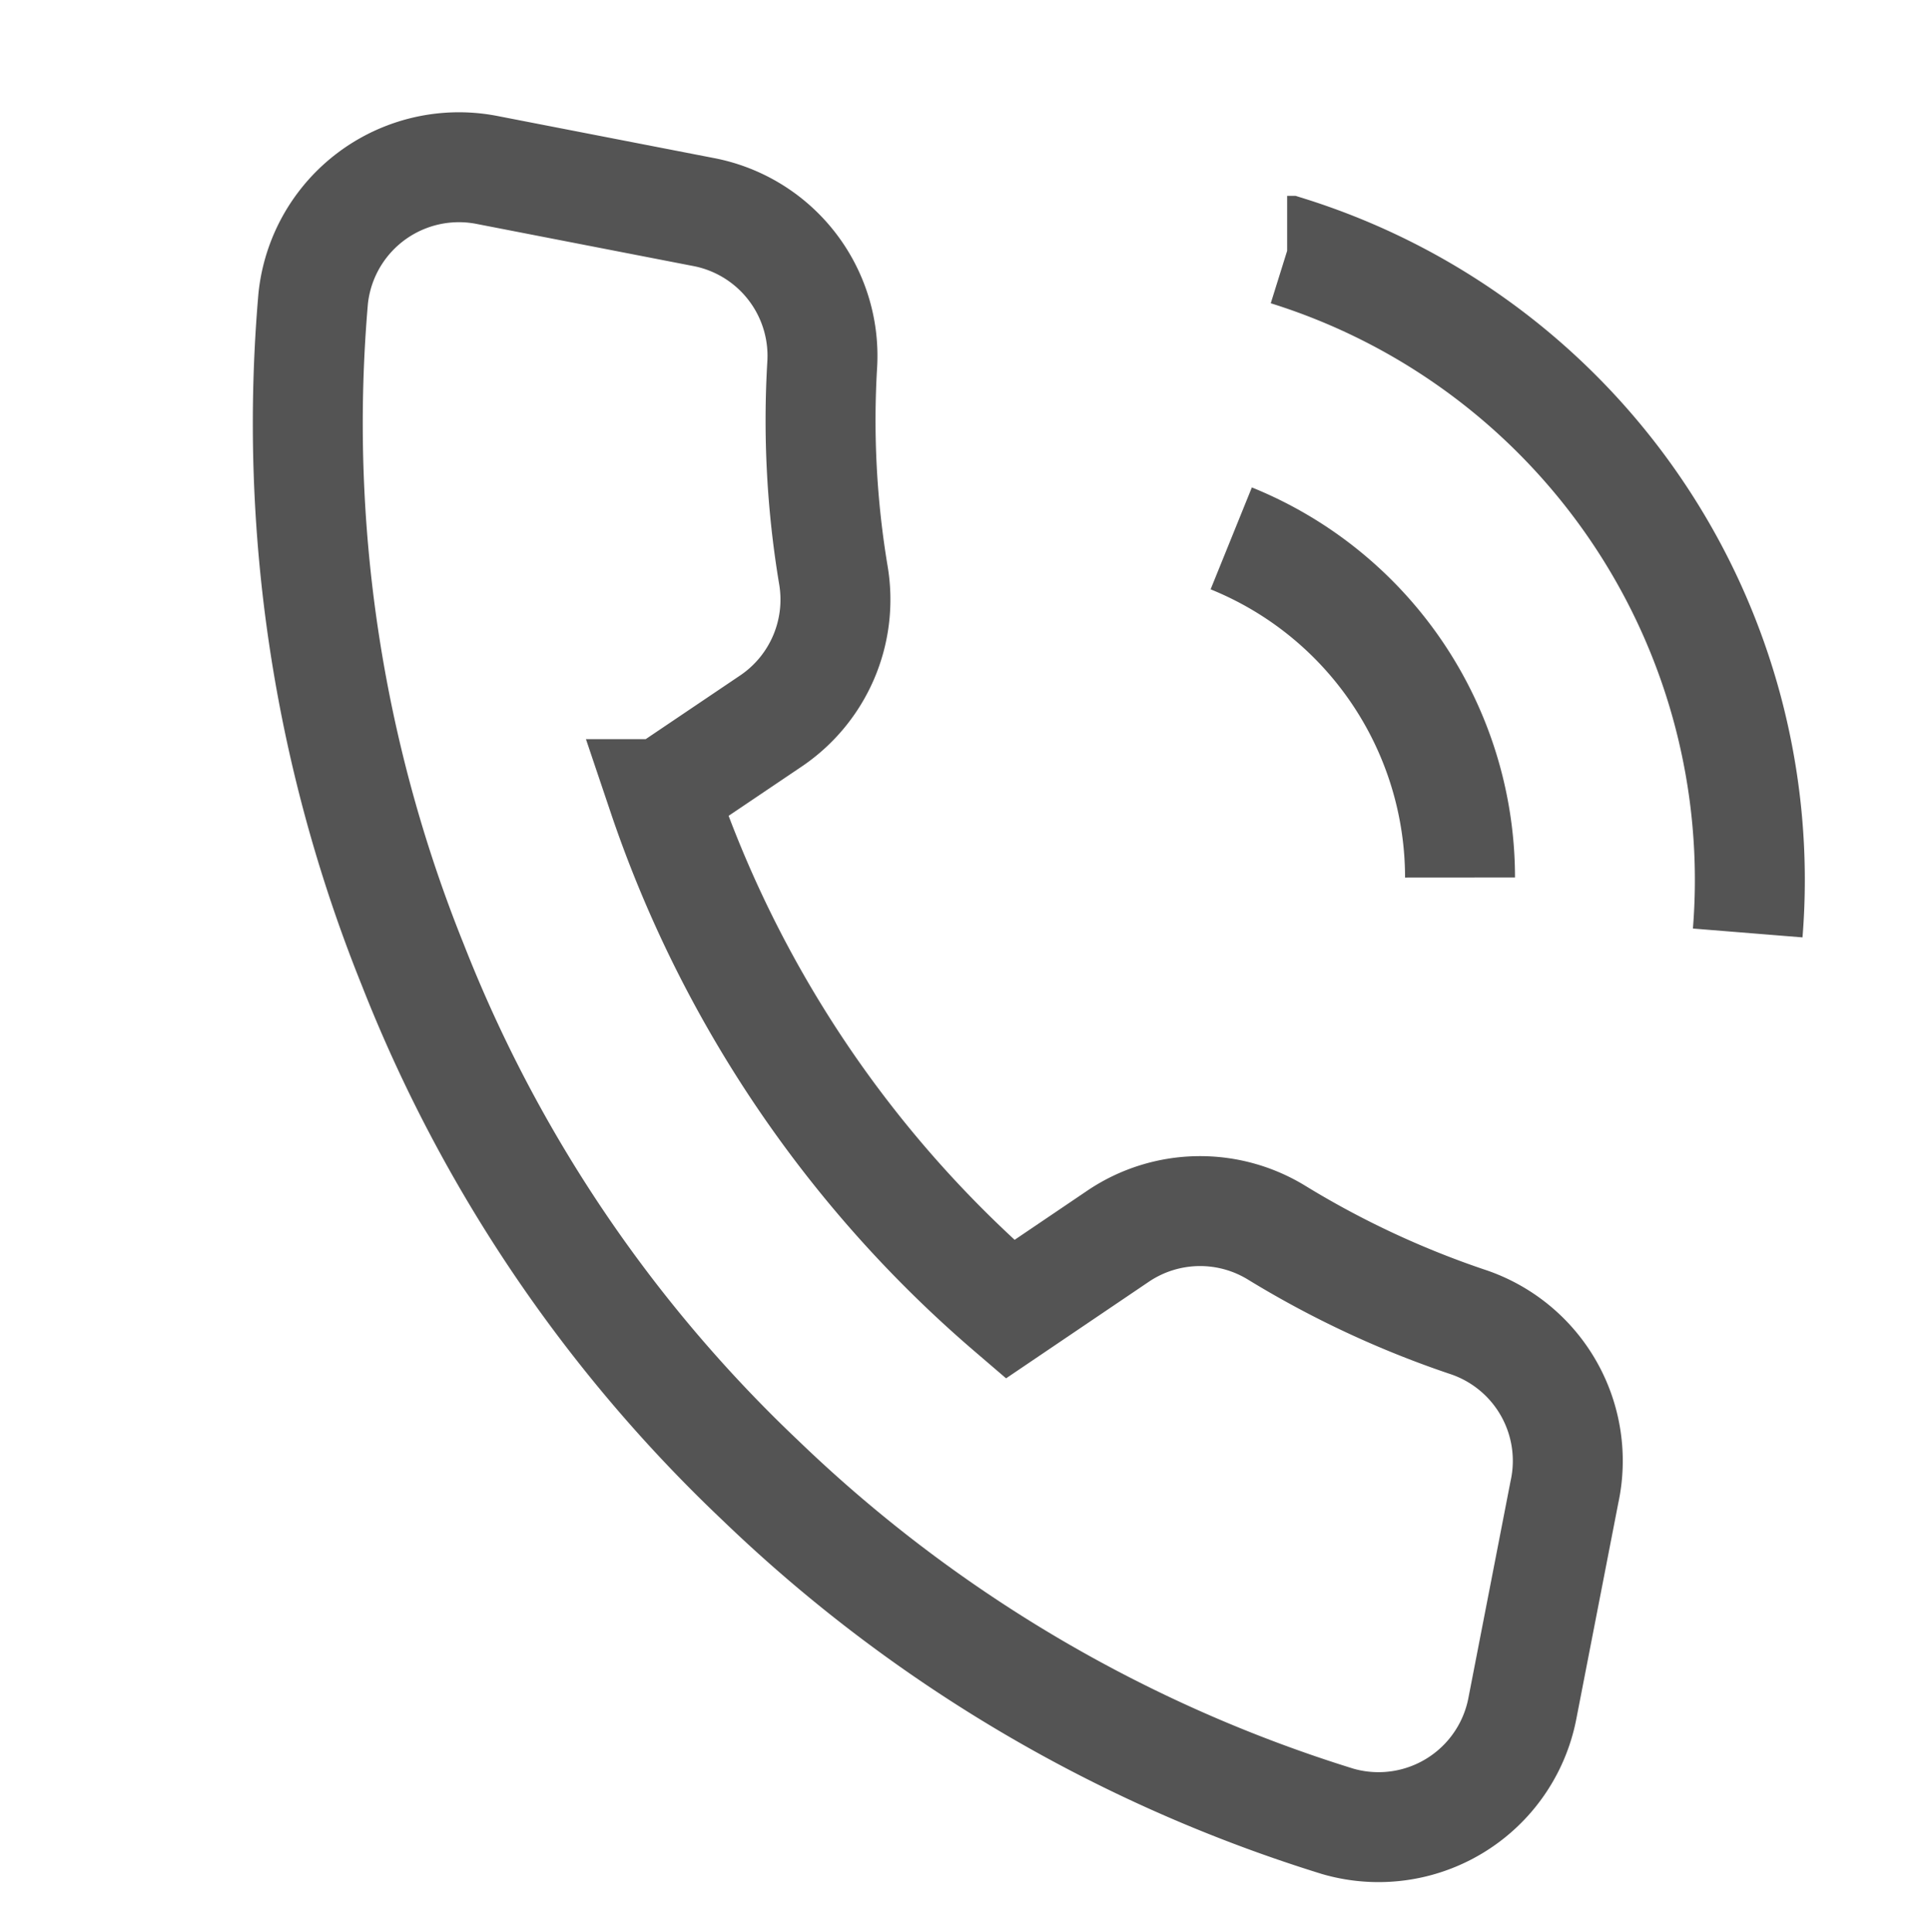 <?xml version="1.0" encoding="UTF-8" standalone="no"?><!--
  ~ Copyright (C) 2021, Ibnsina Pharma
  ~ All rights reserved.
  --><svg xmlns:android="http://schemas.android.com/apk/res/android" android:autoMirrored="true" height="35.15" width="35.108" xmlns="http://www.w3.org/2000/svg">
    <path android:strokeLineCap="round" android:strokeLineJoin="round" d="M22.397,9.795a6.662,6.662 56,0 1,4.162 6.17m-3.145,-11.402A11.991,11.991 56,0 1,31.792 16.974M28.457,27.151l-0.763,3.926A2.665,2.665 56,0 1,24.334 33.137a26.366,26.366 56,0 1,-10.508 -6.209A25.98,25.98 56,0 1,7.508 17.551a26.367,26.367 56,0 1,-1.811 -12.119,2.665 2.665,56 0,1 3.156,-2.341l3.926,0.763a2.665,2.665 56,0 1,2.179 2.758,17.107 17.107,56 0,0 0.202,3.853 2.665,2.665 56,0 1,-1.125 2.645l-1.984,1.338a21.317,21.317 56,0 0,6.322 9.373L20.352,22.482a2.665,2.665 56,0 1,2.874 -0.053,17.106 17.106,56 0,0 3.497,1.63A2.665,2.665 56,0 1,28.457 27.151Z" fill="#000000" fill-opacity="0.0" stroke="#545454" stroke-width="2"/>
</svg>